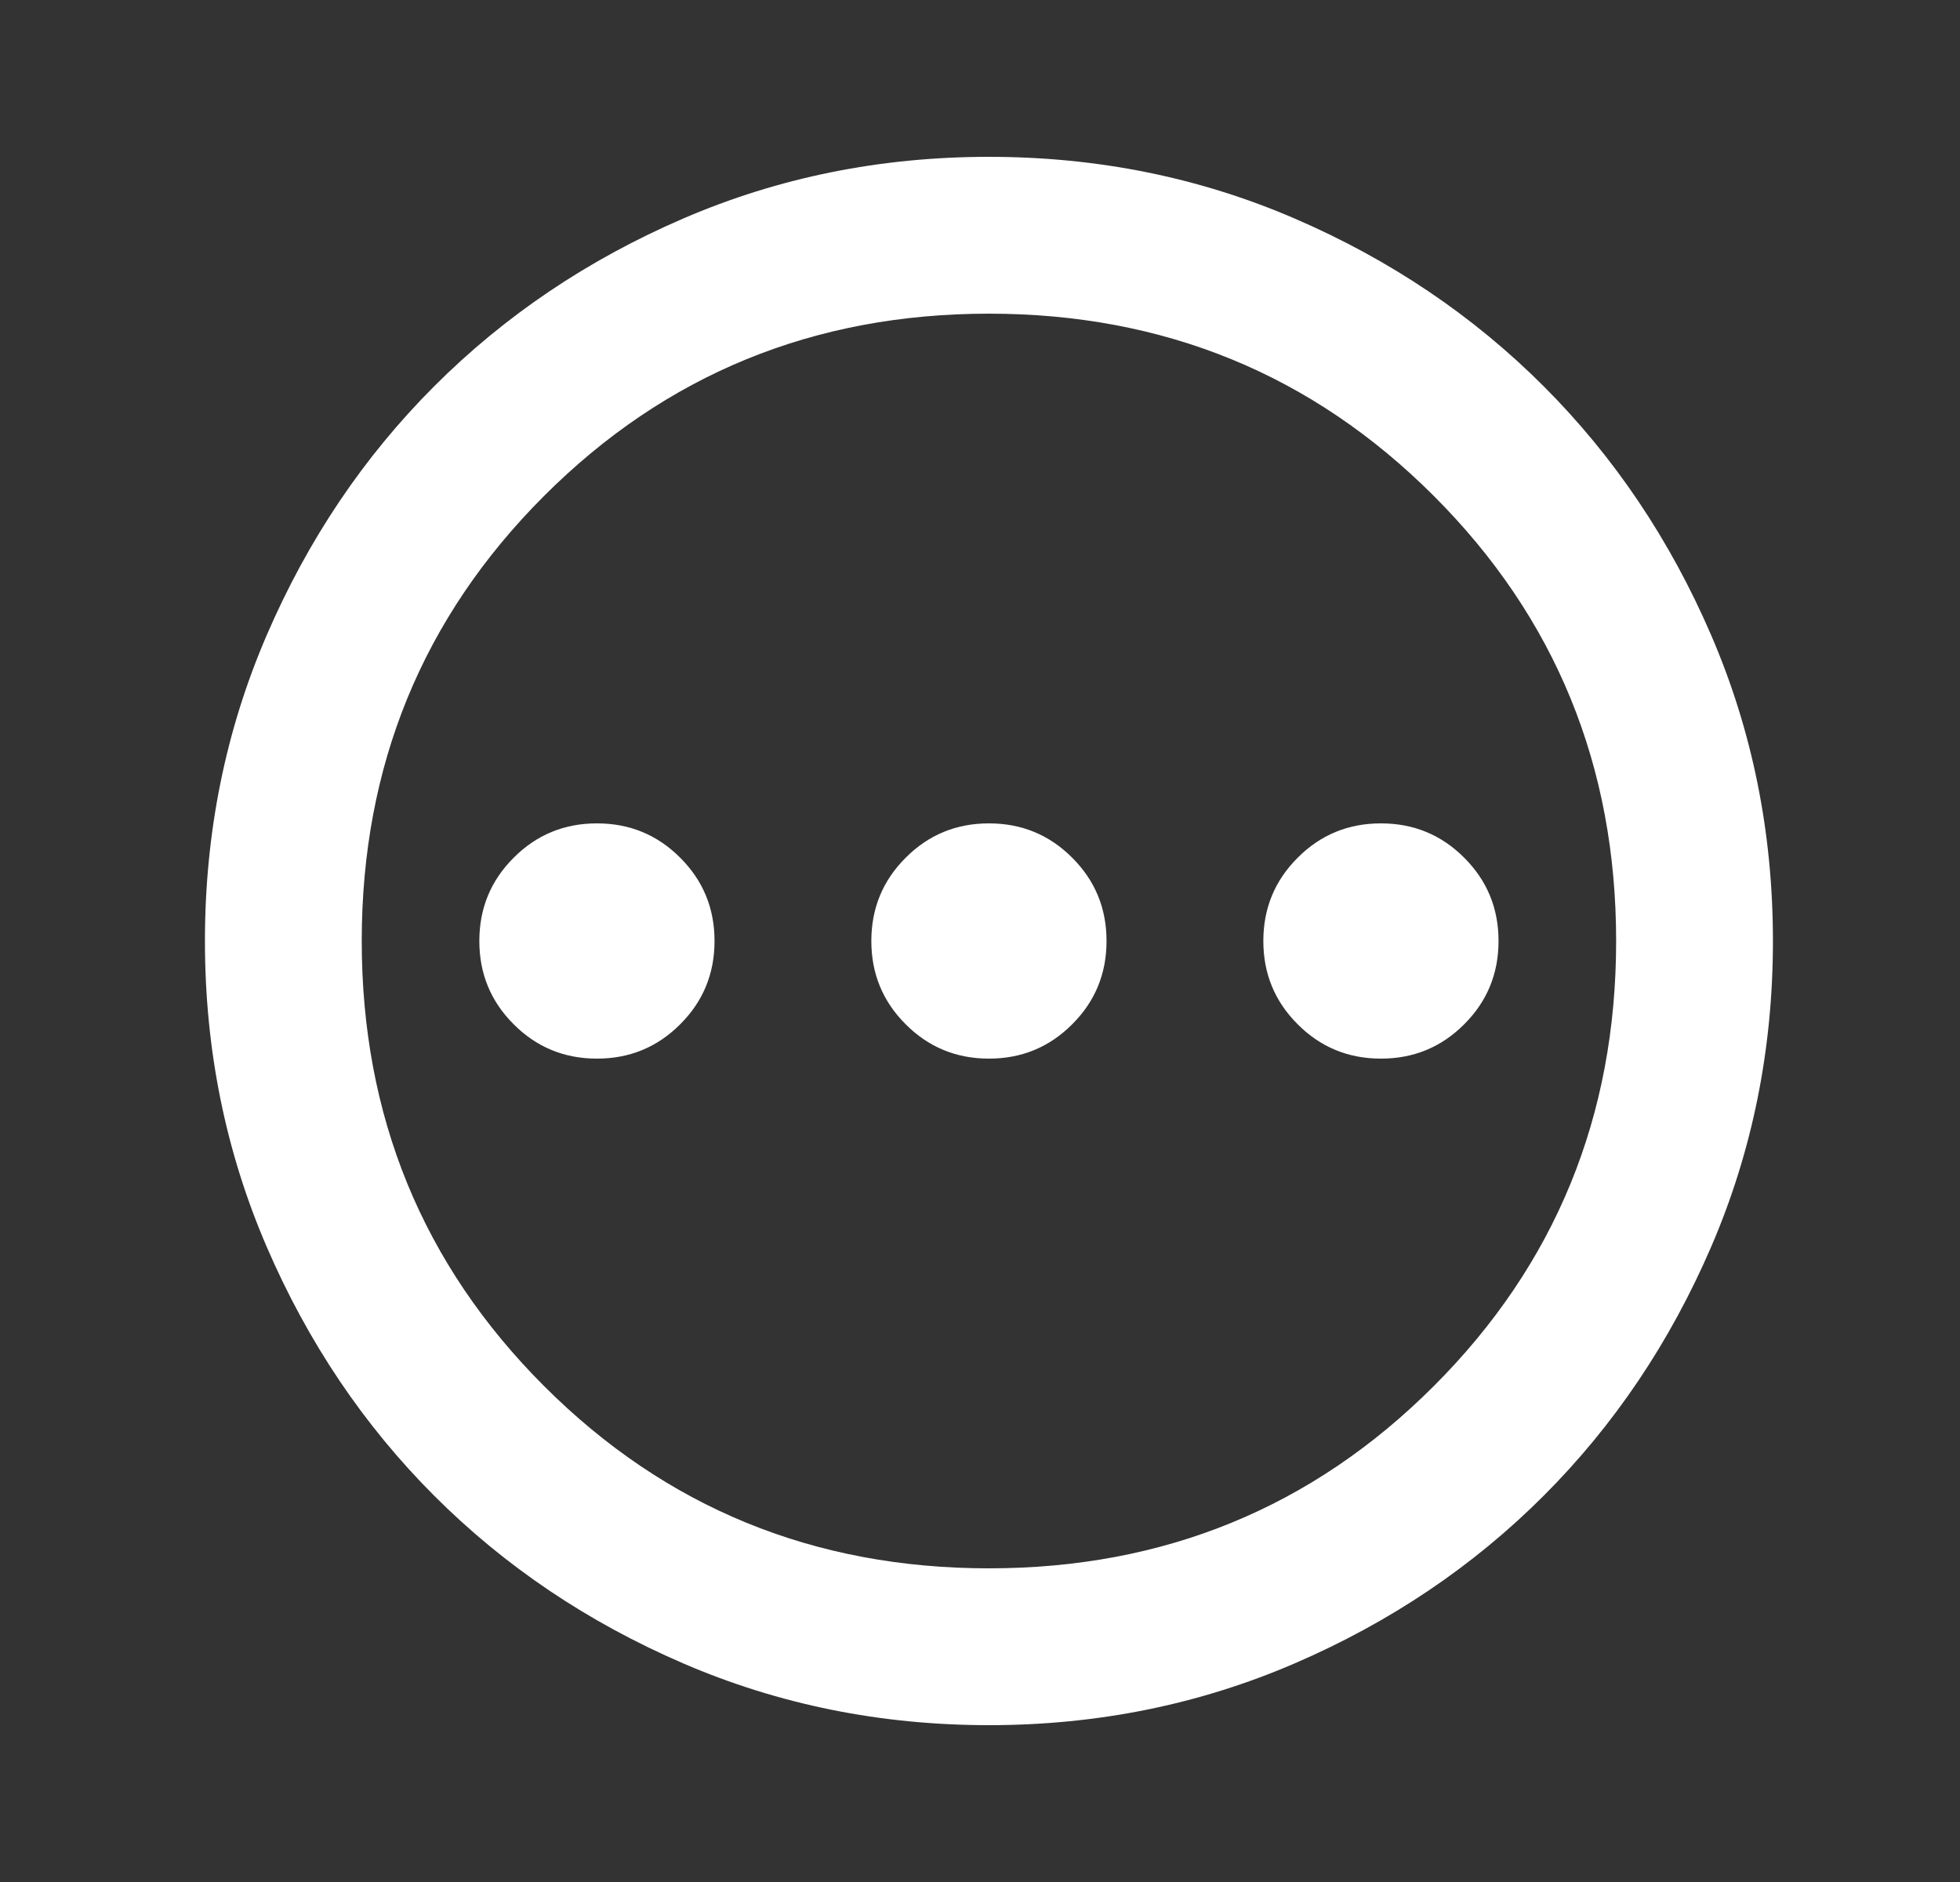 <svg width="25" height="24" viewBox="0 0 25 24" fill="none" xmlns="http://www.w3.org/2000/svg">
<rect x="0" y="0" width="25" height="24" fill="#333333" stroke="none"/>
<mask id="mask0_512_110" style="mask-type:alpha" maskUnits="userSpaceOnUse" x="0" y="0" width="25" height="24">
<rect x="0.614" width="24" height="24" fill="#D9D9D9"/>
</mask>
<g mask="url(#mask0_512_110)">
<path d="M7.614 13.5C8.031 13.5 8.385 13.354 8.676 13.062C8.968 12.771 9.114 12.417 9.114 12C9.114 11.583 8.968 11.229 8.676 10.938C8.385 10.646 8.031 10.5 7.614 10.5C7.197 10.5 6.843 10.646 6.552 10.938C6.26 11.229 6.114 11.583 6.114 12C6.114 12.417 6.26 12.771 6.552 13.062C6.843 13.354 7.197 13.5 7.614 13.5ZM12.614 13.5C13.031 13.5 13.385 13.354 13.676 13.062C13.968 12.771 14.114 12.417 14.114 12C14.114 11.583 13.968 11.229 13.676 10.938C13.385 10.646 13.031 10.5 12.614 10.5C12.197 10.5 11.843 10.646 11.552 10.938C11.26 11.229 11.114 11.583 11.114 12C11.114 12.417 11.26 12.771 11.552 13.062C11.843 13.354 12.197 13.5 12.614 13.5ZM17.614 13.5C18.031 13.5 18.385 13.354 18.676 13.062C18.968 12.771 19.114 12.417 19.114 12C19.114 11.583 18.968 11.229 18.676 10.938C18.385 10.646 18.031 10.5 17.614 10.5C17.197 10.5 16.843 10.646 16.552 10.938C16.26 11.229 16.114 11.583 16.114 12C16.114 12.417 16.26 12.771 16.552 13.062C16.843 13.354 17.197 13.5 17.614 13.5ZM12.614 22C11.231 22 9.931 21.737 8.714 21.212C7.497 20.687 6.439 19.975 5.539 19.075C4.639 18.175 3.927 17.117 3.402 15.9C2.877 14.683 2.614 13.383 2.614 12C2.614 10.617 2.877 9.317 3.402 8.1C3.927 6.883 4.639 5.825 5.539 4.925C6.439 4.025 7.497 3.312 8.714 2.787C9.931 2.262 11.231 2 12.614 2C13.997 2 15.297 2.262 16.514 2.787C17.731 3.312 18.789 4.025 19.689 4.925C20.589 5.825 21.301 6.883 21.826 8.1C22.351 9.317 22.614 10.617 22.614 12C22.614 13.383 22.351 14.683 21.826 15.9C21.301 17.117 20.589 18.175 19.689 19.075C18.789 19.975 17.731 20.687 16.514 21.212C15.297 21.737 13.997 22 12.614 22ZM12.614 20C14.847 20 16.739 19.225 18.289 17.675C19.839 16.125 20.614 14.233 20.614 12C20.614 9.767 19.839 7.875 18.289 6.325C16.739 4.775 14.847 4 12.614 4C10.381 4 8.489 4.775 6.939 6.325C5.389 7.875 4.614 9.767 4.614 12C4.614 14.233 5.389 16.125 6.939 17.675C8.489 19.225 10.381 20 12.614 20Z" fill="white"/>
</g>
</svg>
